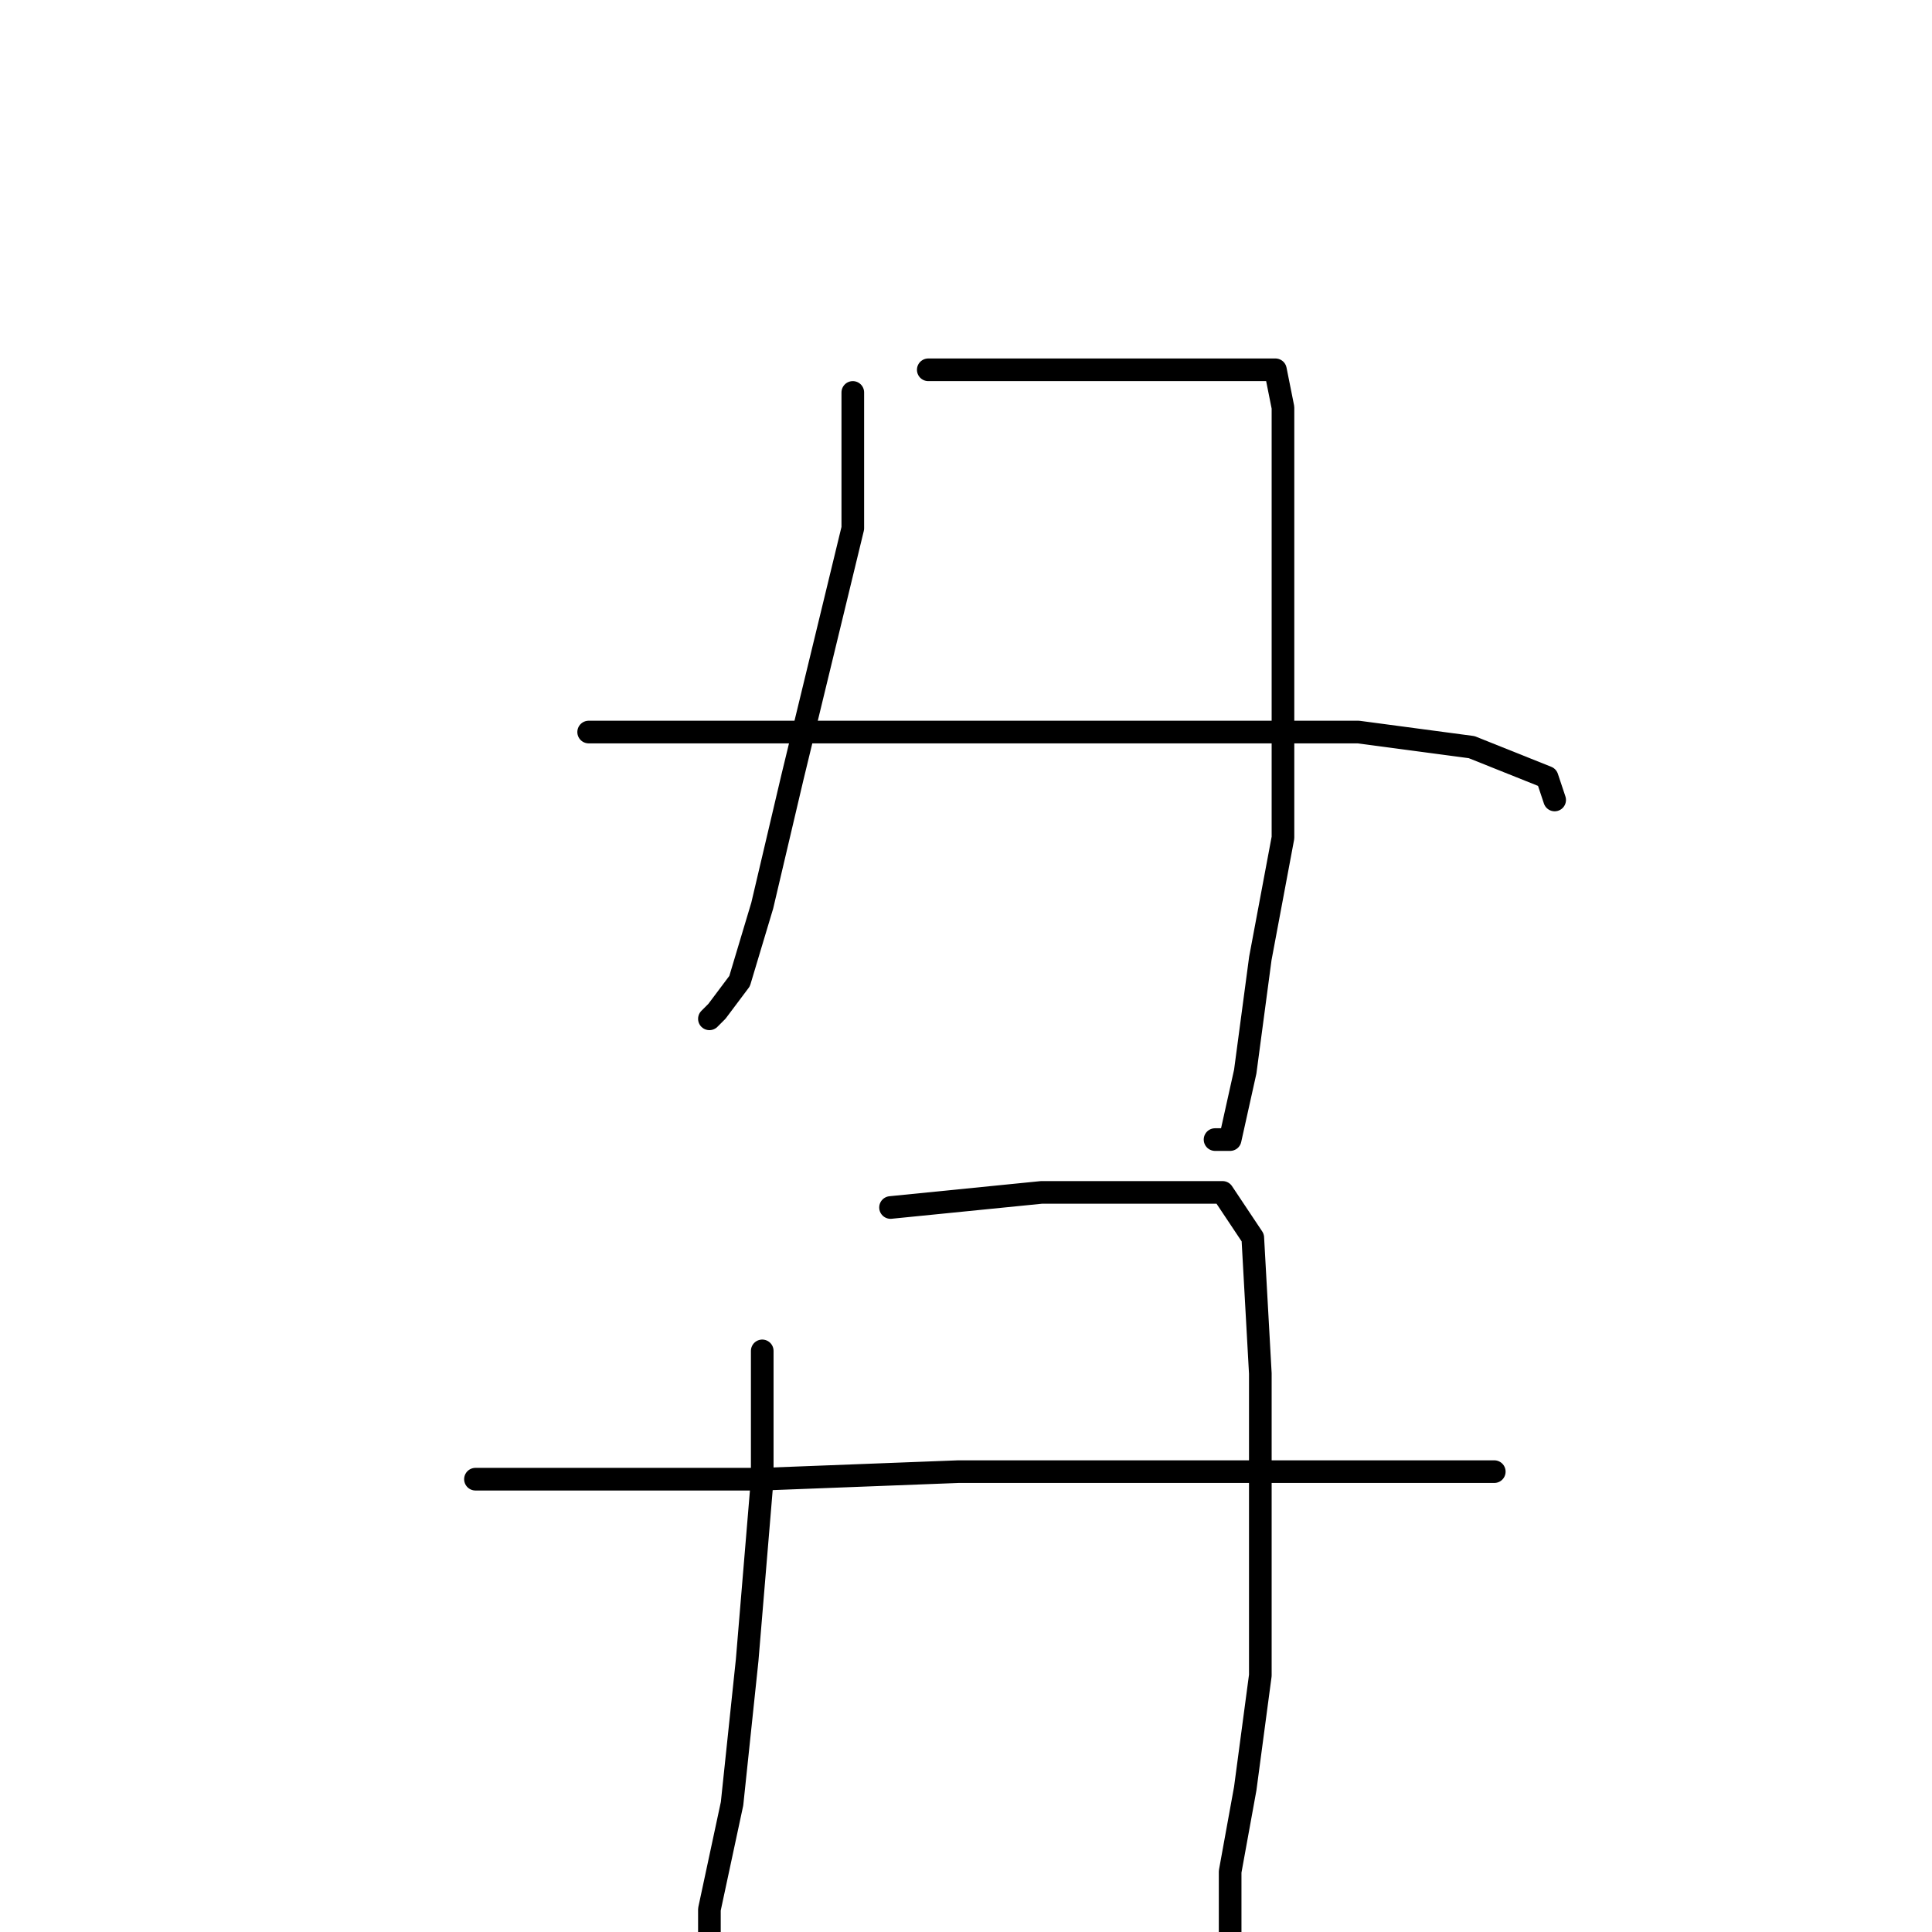 <?xml version="1.0" standalone="no"?>
    <svg width="256" height="256" xmlns="http://www.w3.org/2000/svg" version="1.1">
    <polyline stroke="black" stroke-width="3" stroke-linecap="round" fill="transparent" stroke-linejoin="round" points="113 52 113 70 105 103 101 120 98 130 95 134 94 135 94 135 " />
        <polyline stroke="black" stroke-width="3" stroke-linecap="round" fill="transparent" stroke-linejoin="round" points="123 49 129 49 144 49 156 49 166 49 169 49 170 54 170 70 170 90 170 111 167 127 165 142 163 151 161 151 161 151 " />
        <polyline stroke="black" stroke-width="3" stroke-linecap="round" fill="transparent" stroke-linejoin="round" points="78 97 102 97 131 97 159 97 180 97 195 99 205 103 206 106 206 106 " />
        <polyline stroke="black" stroke-width="3" stroke-linecap="round" fill="transparent" stroke-linejoin="round" points="101 179 101 196 99 220 97 239 94 253 94 258 93 260 93 260 " />
        <polyline stroke="black" stroke-width="3" stroke-linecap="round" fill="transparent" stroke-linejoin="round" points="118 160 138 158 152 158 162 158 166 164 167 182 167 202 167 222 165 237 163 248 163 255 163 260 163 260 " />
        <polyline stroke="black" stroke-width="3" stroke-linecap="round" fill="transparent" stroke-linejoin="round" points="63 196 78 196 101 196 127 195 149 195 175 195 198 195 198 195 " />
        </svg>